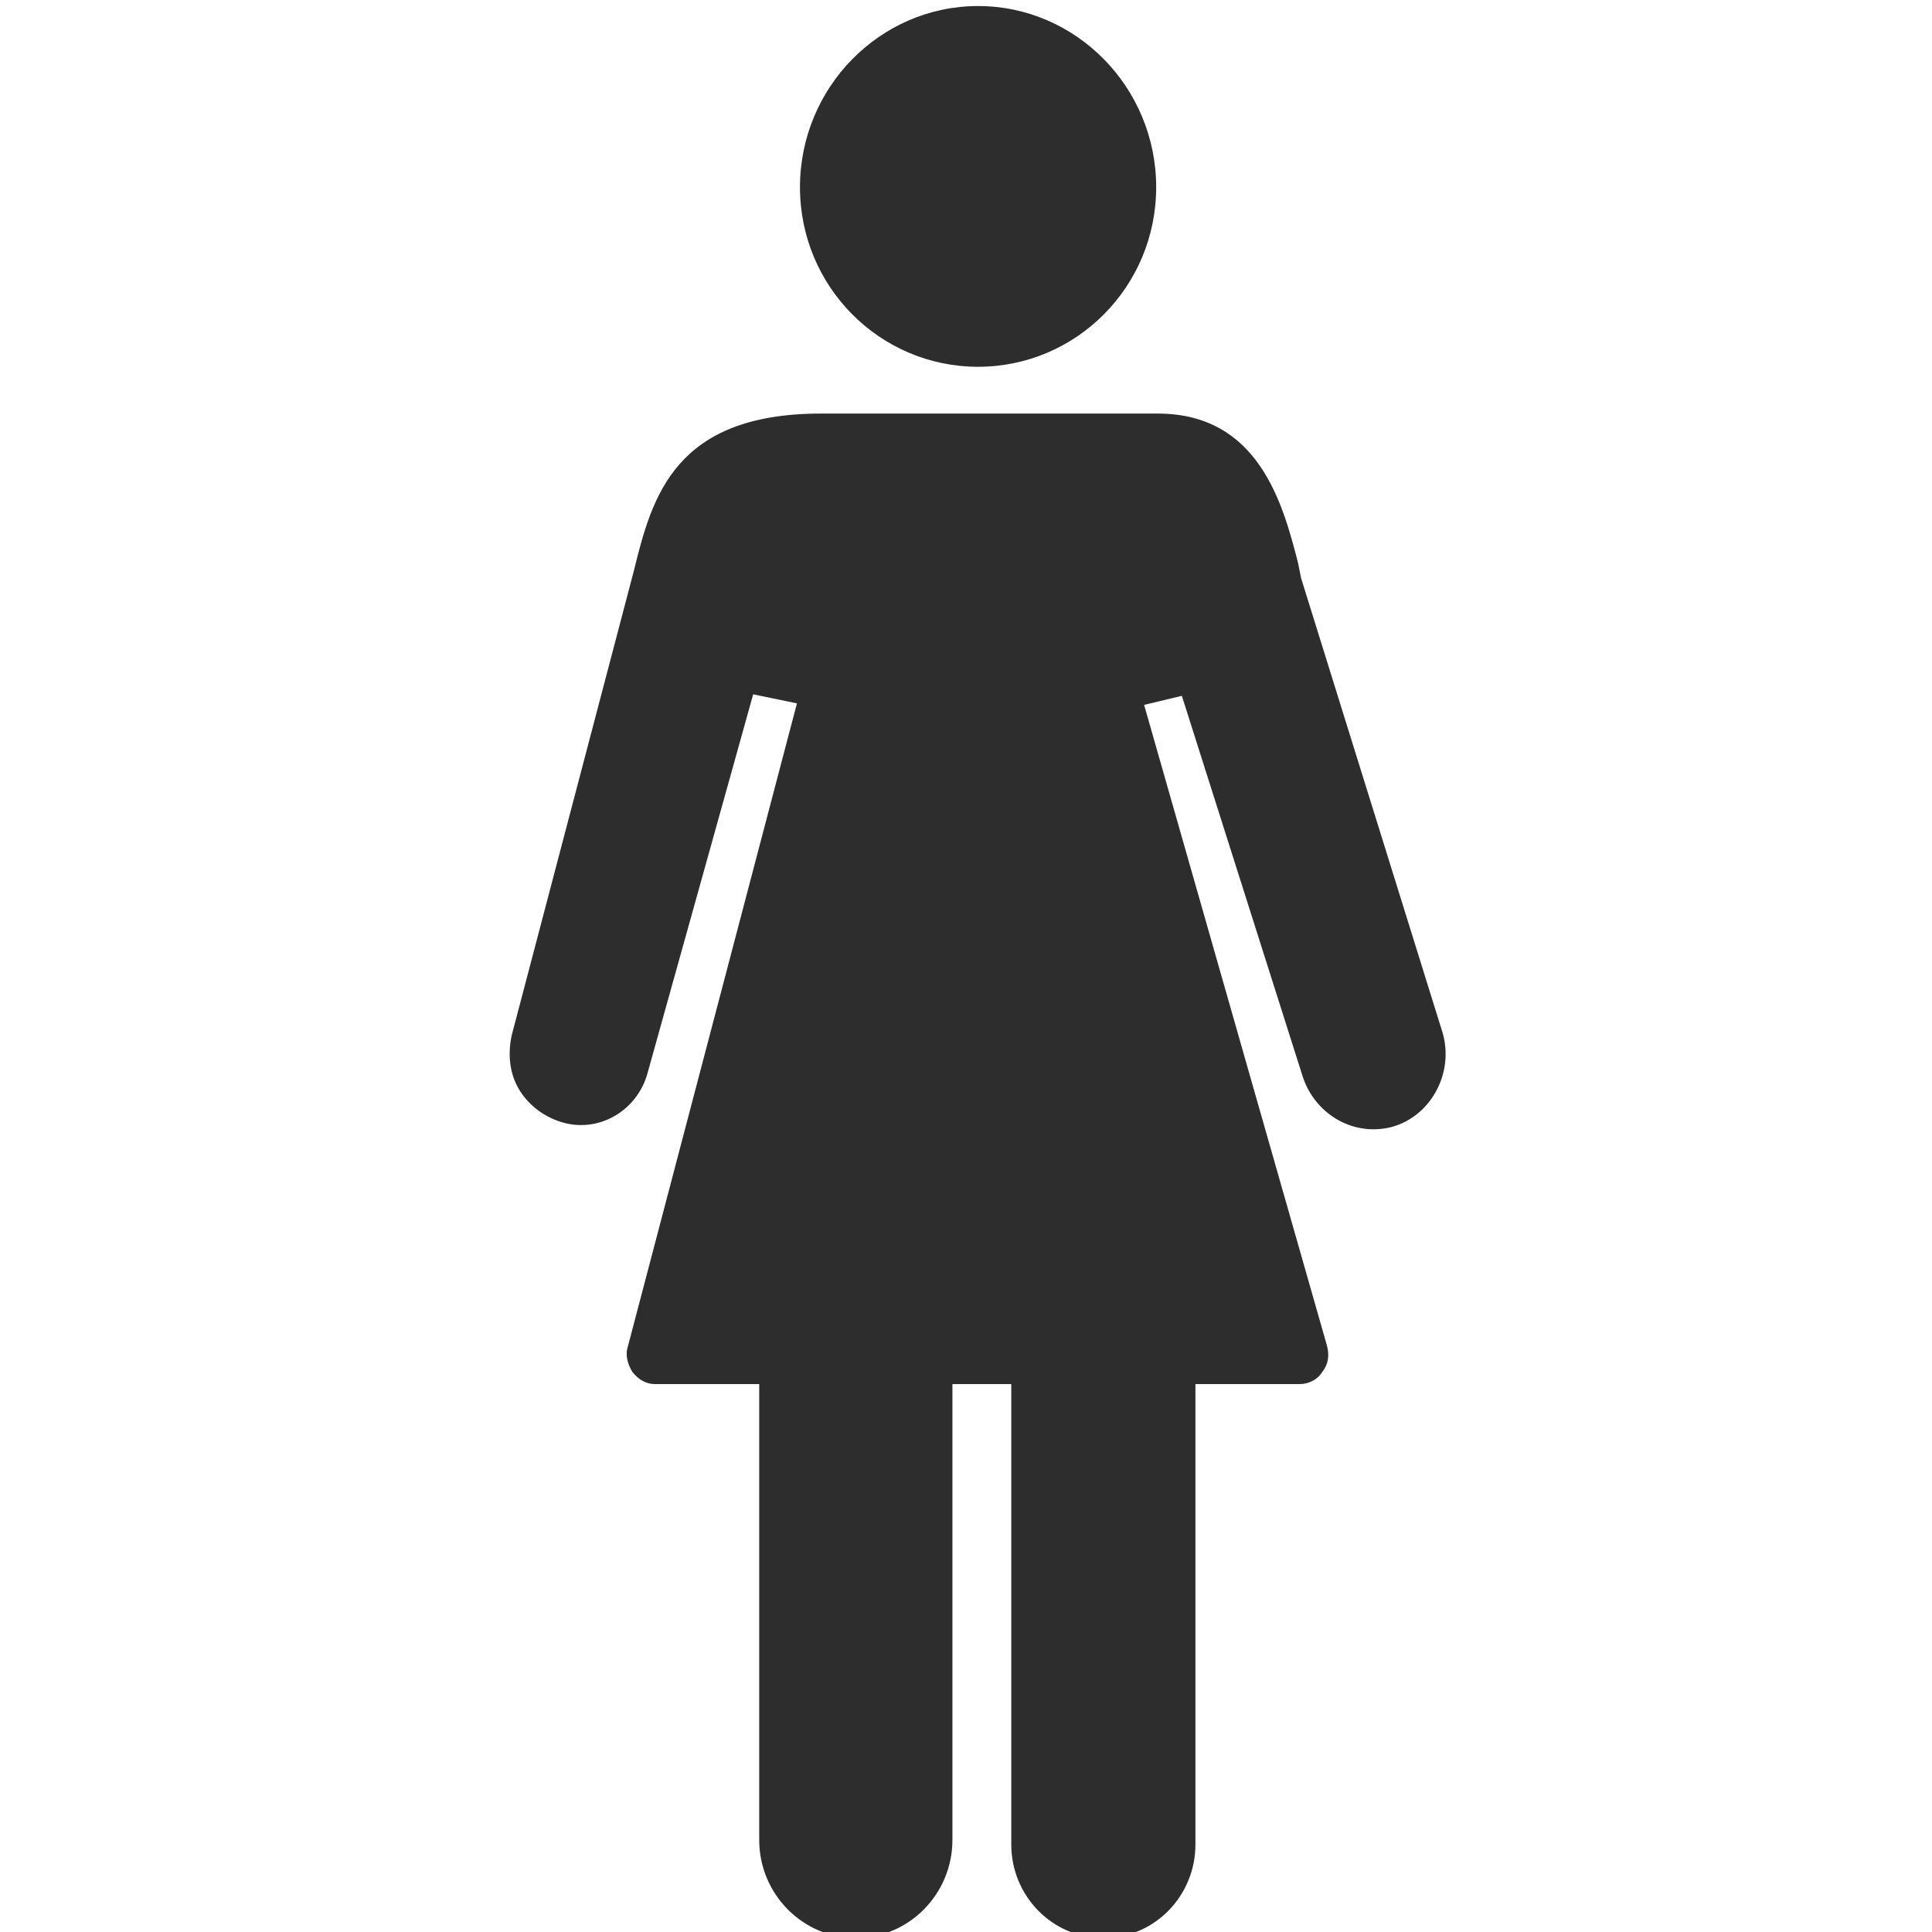<?xml version="1.0" encoding="utf-8"?>
<!-- Generator: Adobe Illustrator 18.1.0, SVG Export Plug-In . SVG Version: 6.00 Build 0)  -->
<svg version="1.1" baseProfile="tiny" id="Layer_1" xmlns="http://www.w3.org/2000/svg" xmlns:xlink="http://www.w3.org/1999/xlink"
	 x="0px" y="0px" viewBox="0 0 128 128" xml:space="preserve">
<g>
	<path fill="#2D2D2D" d="M95.6,68.5l-9.4-30.2L86,37.3c-1-3.9-2.6-9.9-9.3-9.9H54.4c-9.7,0-11.2,5.5-12.4,10.4l-8.1,30.8
		c-0.3,1.4-0.1,2.8,0.7,3.9c0.8,1.1,2,1.8,3.3,2c2.3,0.3,4.4-1.2,5-3.4l7-25.1l2.9,0.6L41.6,89.2c-0.2,0.6,0,1.2,0.3,1.7
		c0.4,0.5,0.9,0.8,1.5,0.8h6.9v30.2c0,3.6,2.9,6.5,6.4,6.5s6.4-2.9,6.4-6.5l0-30.2H67l0,30.5c0,3.4,2.7,6.2,6.1,6.2s6.1-2.8,6.1-6.2
		V91.7h6.9c0.6,0,1.2-0.3,1.5-0.8c0.4-0.5,0.5-1.1,0.3-1.8L75.8,46.7l2.5-0.6l8,25.2c0.7,2.2,2.8,3.7,5.1,3.5
		c1.4-0.1,2.7-0.9,3.5-2.1C95.7,71.5,96,70,95.6,68.5z"/>
	<path fill="#2D2D2D" d="M64.8,24.3c6.5,0,11.8-5.3,11.8-11.9S71.3,0.4,64.8,0.4S53,5.8,53,12.4S58.3,24.3,64.8,24.3z"/>
</g>
</svg>

